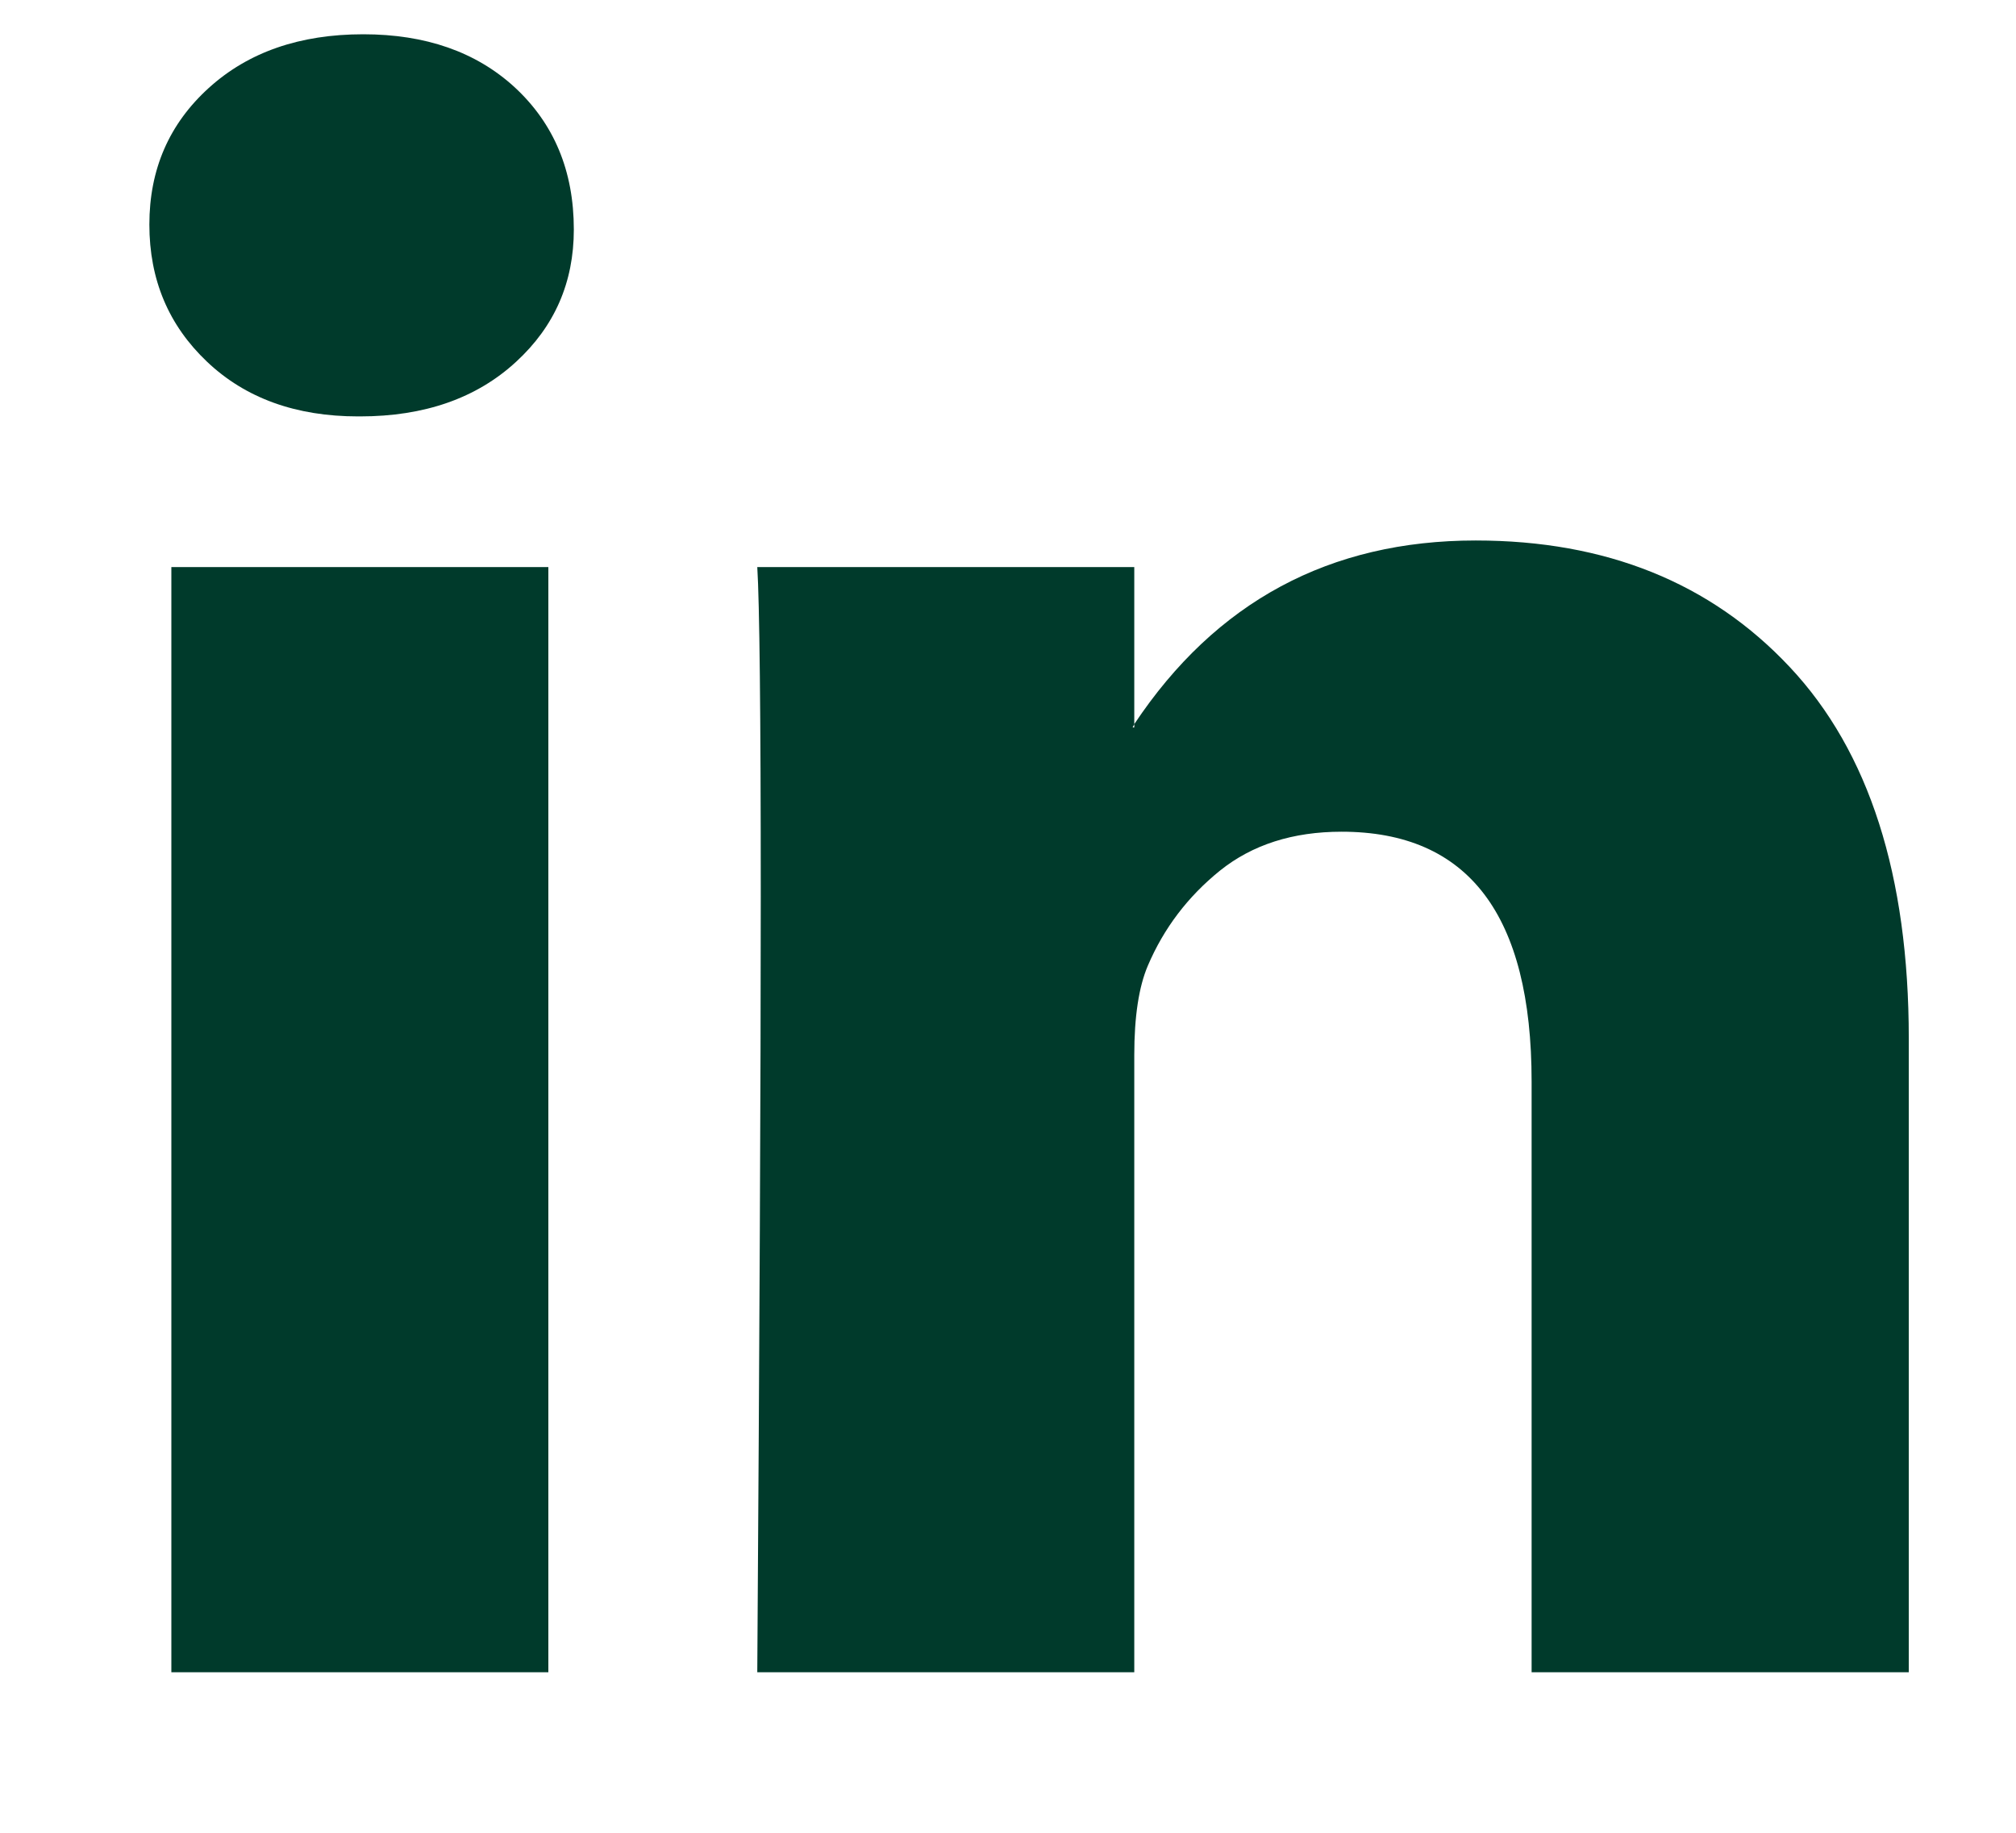 <svg width="11" height="10" viewBox="0 0 11 10" fill="none" xmlns="http://www.w3.org/2000/svg">
<path d="M0.815 1.225C0.815 0.924 0.923 0.676 1.139 0.48C1.355 0.284 1.636 0.187 1.982 0.187C2.322 0.187 2.597 0.283 2.807 0.475C3.023 0.674 3.131 0.933 3.131 1.252C3.131 1.541 3.026 1.781 2.816 1.974C2.6 2.173 2.316 2.272 1.964 2.272H1.954C1.615 2.272 1.34 2.173 1.13 1.974C0.92 1.775 0.815 1.526 0.815 1.225ZM0.935 9.124V3.094H2.992V9.124H0.935ZM4.132 9.124H6.189V5.757C6.189 5.546 6.214 5.384 6.263 5.269C6.35 5.065 6.481 4.892 6.657 4.75C6.833 4.609 7.054 4.538 7.32 4.538C8.012 4.538 8.357 4.992 8.357 5.901V9.124H10.415V5.667C10.415 4.776 10.198 4.1 9.766 3.64C9.334 3.179 8.762 2.949 8.052 2.949C7.255 2.949 6.634 3.283 6.189 3.951V3.969H6.18L6.189 3.951V3.094H4.132C4.144 3.286 4.151 3.885 4.151 4.89C4.151 5.895 4.144 7.307 4.132 9.124Z" fill="#003A2B"/>
</svg>

